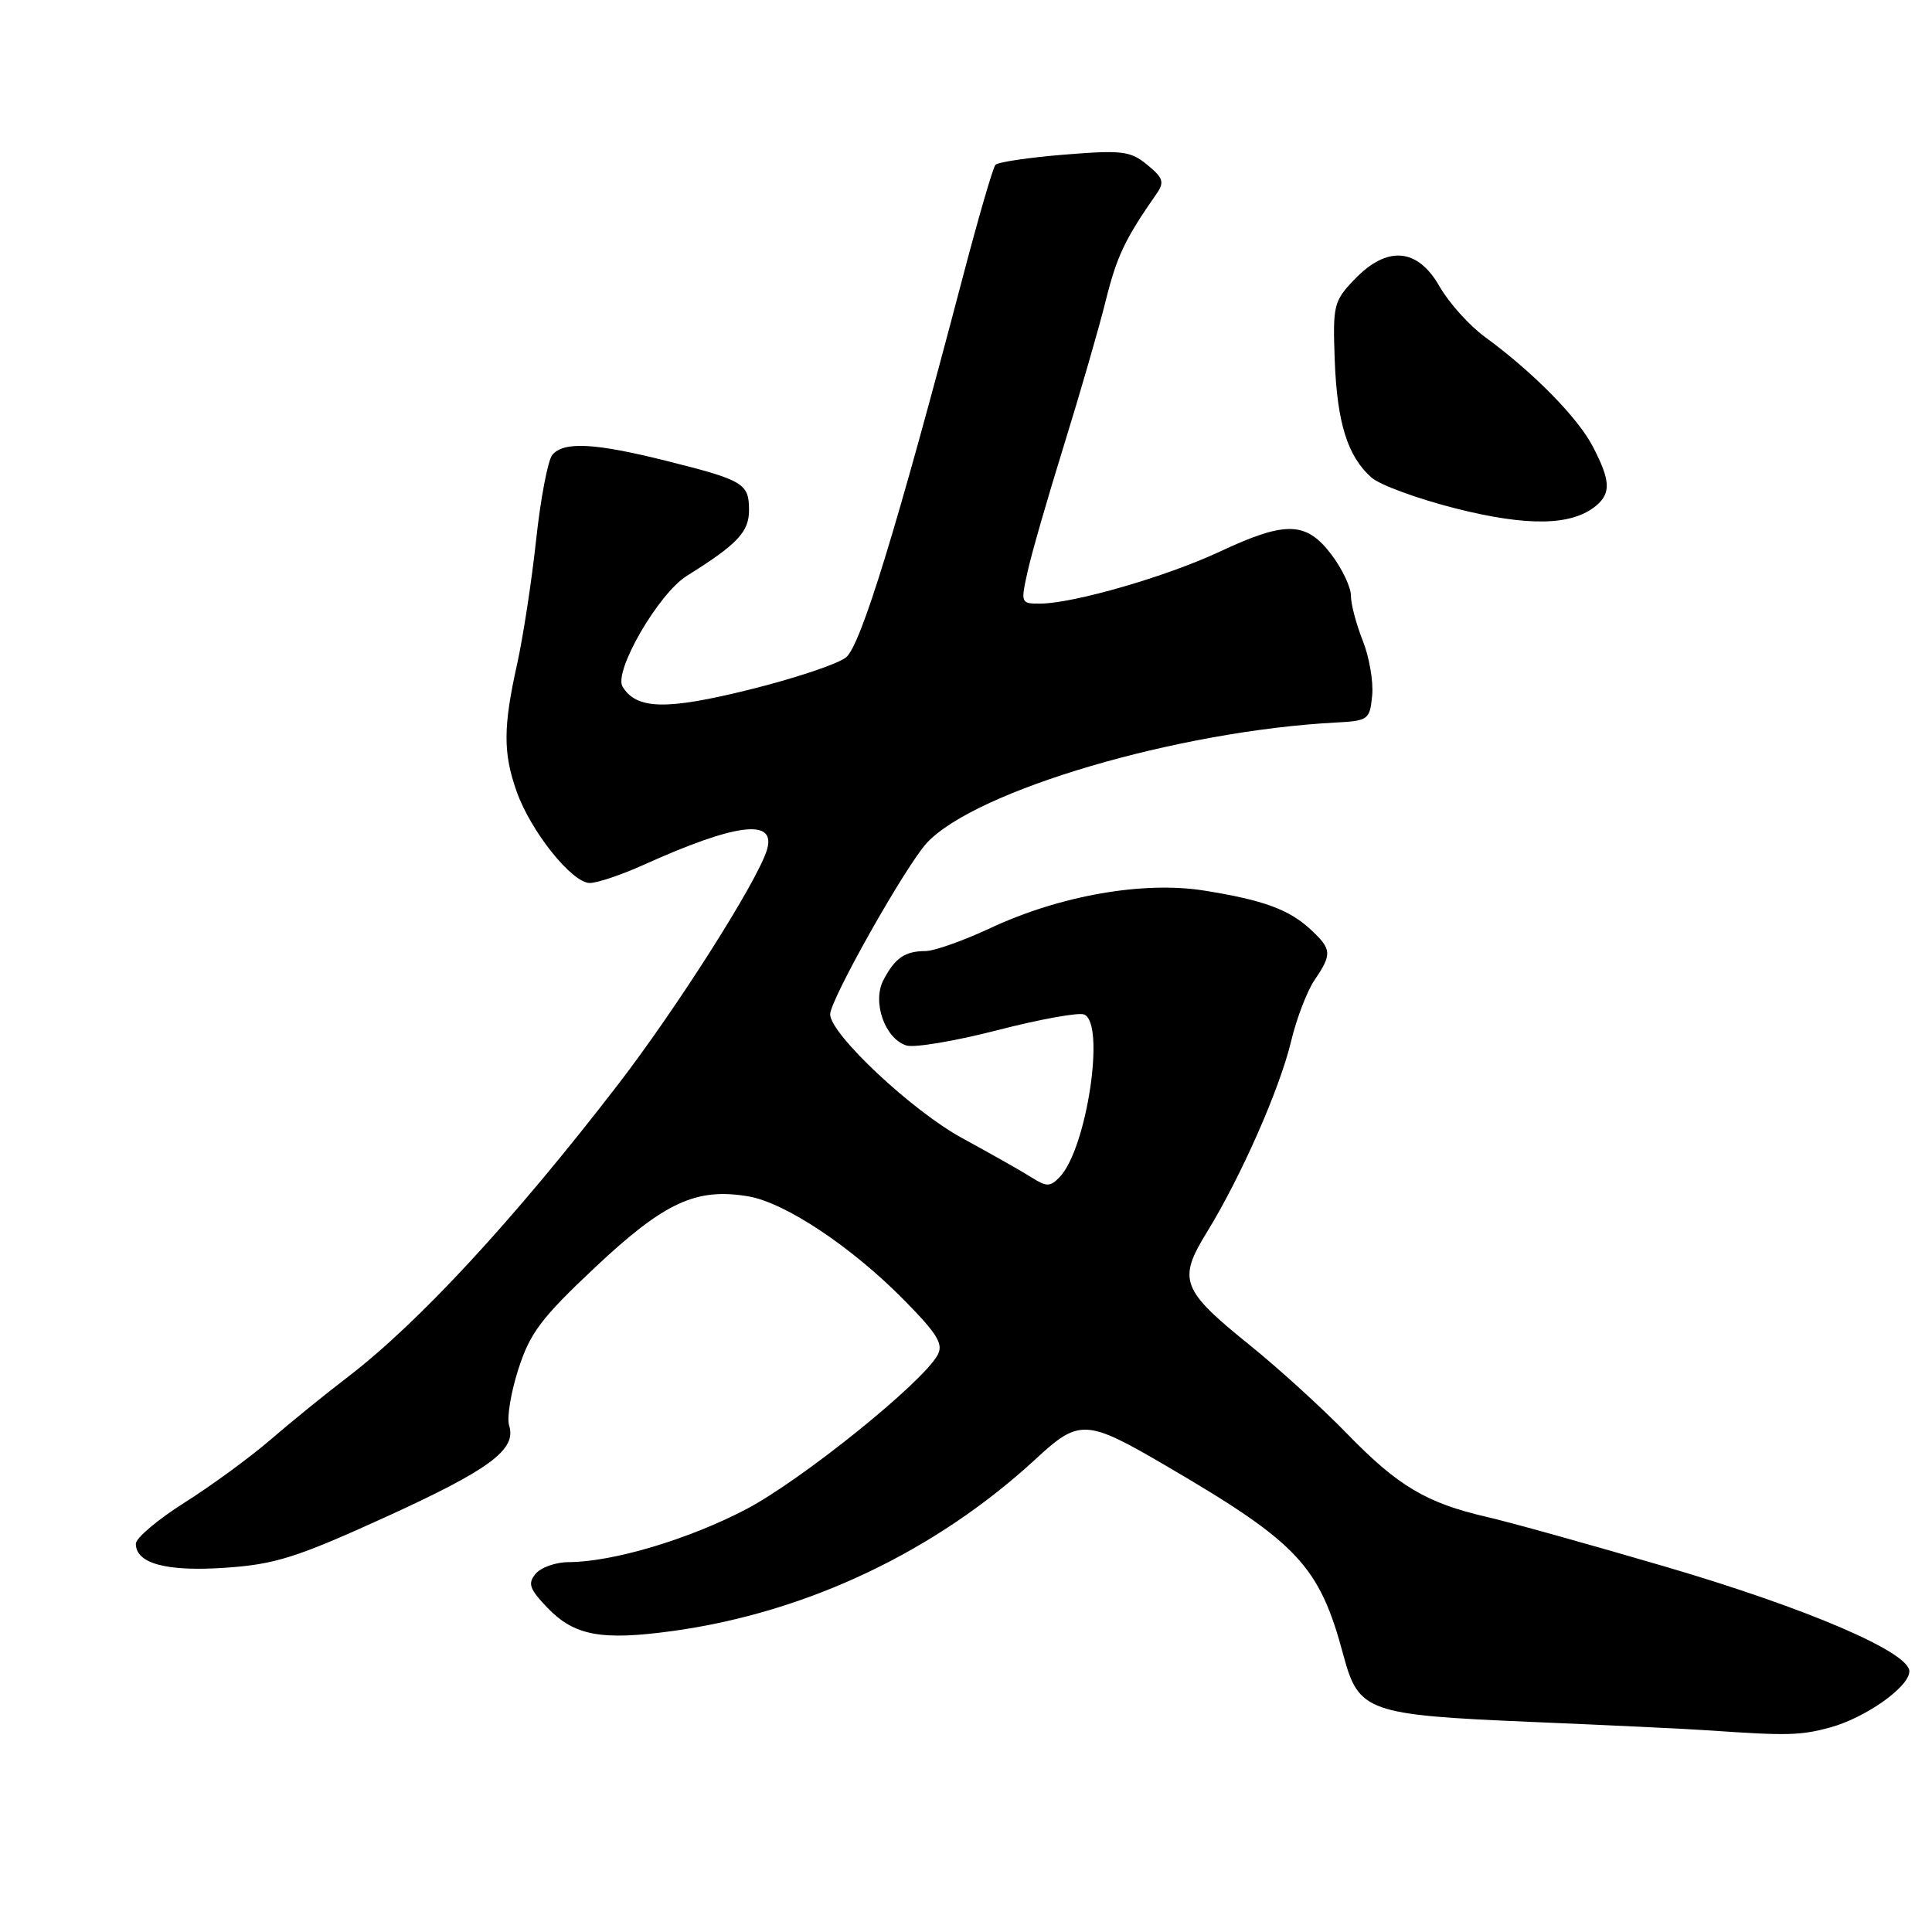 <?xml version="1.0" encoding="UTF-8" standalone="no"?>
<!DOCTYPE svg PUBLIC "-//W3C//DTD SVG 1.1//EN" "http://www.w3.org/Graphics/SVG/1.1/DTD/svg11.dtd" >
<svg xmlns="http://www.w3.org/2000/svg" xmlns:xlink="http://www.w3.org/1999/xlink" version="1.1" viewBox="0 0 256 256">
 <g >
 <path fill="currentColor"
d=" M 242.50 228.90 C 247.21 227.61 253.00 223.51 253.00 221.46 C 253.00 218.92 239.46 213.11 220.74 207.61 C 210.71 204.67 200.03 201.69 197.00 201.00 C 189.00 199.15 185.23 196.91 178.50 189.98 C 175.20 186.58 169.43 181.33 165.69 178.31 C 156.51 170.91 156.02 169.62 159.91 163.29 C 164.41 155.98 169.56 144.32 171.07 138.00 C 171.79 134.97 173.20 131.31 174.19 129.85 C 176.51 126.44 176.47 125.79 173.75 123.24 C 170.85 120.52 167.45 119.27 159.58 118.01 C 151.52 116.72 140.45 118.66 131.22 122.98 C 127.68 124.64 123.81 126.01 122.64 126.02 C 119.90 126.03 118.60 126.93 117.07 129.84 C 115.53 132.75 117.24 137.62 120.10 138.53 C 121.14 138.86 126.56 137.95 132.14 136.51 C 137.72 135.07 142.89 134.13 143.64 134.42 C 146.52 135.52 144.01 152.24 140.40 155.98 C 139.16 157.27 138.67 157.27 136.73 156.04 C 135.51 155.26 131.35 152.91 127.50 150.81 C 120.86 147.20 110.01 137.02 110.00 134.40 C 110.00 132.46 120.08 114.60 122.84 111.66 C 129.36 104.71 156.13 96.84 177.00 95.74 C 181.32 95.51 181.51 95.36 181.82 92.15 C 182.00 90.31 181.43 87.04 180.57 84.88 C 179.71 82.73 179.00 80.04 179.00 78.91 C 179.00 77.79 177.82 75.32 176.38 73.43 C 173.05 69.07 170.34 69.01 161.59 73.11 C 154.56 76.40 142.28 79.95 137.86 79.98 C 135.26 80.00 135.23 79.92 136.16 75.75 C 136.67 73.41 138.84 65.88 140.98 59.00 C 143.11 52.12 145.60 43.53 146.50 39.90 C 147.98 33.95 149.06 31.68 153.24 25.69 C 154.32 24.14 154.14 23.58 152.02 21.84 C 149.78 20.00 148.69 19.87 141.02 20.49 C 136.33 20.87 132.23 21.48 131.90 21.84 C 131.57 22.20 129.59 29.02 127.50 37.00 C 118.83 69.99 114.07 85.50 112.11 87.10 C 111.04 87.98 105.25 89.91 99.26 91.39 C 88.29 94.11 84.36 94.02 82.50 91.00 C 81.26 89.00 87.24 78.66 91.00 76.31 C 97.71 72.12 99.25 70.49 99.25 67.59 C 99.25 64.06 98.52 63.63 88.35 61.08 C 78.82 58.69 74.69 58.47 73.18 60.28 C 72.60 60.99 71.63 66.05 71.04 71.53 C 70.45 77.01 69.31 84.42 68.52 88.00 C 66.67 96.31 66.65 99.77 68.46 104.88 C 70.32 110.15 75.79 117.00 78.15 117.00 C 79.14 117.00 82.33 115.93 85.23 114.62 C 97.64 109.02 102.96 108.39 101.60 112.69 C 100.24 116.97 89.66 133.62 81.85 143.76 C 68.09 161.63 55.44 175.31 46.03 182.50 C 43.15 184.70 38.56 188.42 35.84 190.77 C 33.12 193.12 27.99 196.87 24.44 199.11 C 20.90 201.35 18.00 203.80 18.00 204.55 C 18.00 207.19 22.09 208.28 29.93 207.73 C 36.47 207.28 39.33 206.37 51.00 201.06 C 64.91 194.72 68.48 192.08 67.46 188.88 C 67.14 187.87 67.69 184.51 68.69 181.41 C 70.23 176.61 71.73 174.63 78.90 167.89 C 88.03 159.31 92.24 157.36 99.14 158.52 C 104.06 159.35 112.90 165.25 119.86 172.33 C 124.26 176.81 125.04 178.11 124.22 179.58 C 122.13 183.31 106.20 196.13 98.89 199.97 C 91.26 203.97 81.24 206.96 75.37 206.99 C 73.65 206.99 71.67 207.69 70.97 208.54 C 69.90 209.82 70.16 210.55 72.52 213.02 C 76.10 216.76 79.72 217.42 89.25 216.10 C 107.01 213.63 124.04 205.53 137.31 193.26 C 143.01 187.99 143.94 188.04 154.50 194.22 C 172.02 204.46 174.83 207.46 178.01 219.33 C 180.02 226.82 181.19 227.24 202.86 228.16 C 213.11 228.59 223.75 229.10 226.50 229.29 C 236.81 230.01 238.60 229.96 242.50 228.90 Z  M 211.48 67.02 C 213.48 65.35 213.40 63.69 211.08 59.21 C 209.08 55.34 203.16 49.32 196.75 44.64 C 194.69 43.13 191.99 40.13 190.75 37.96 C 187.83 32.84 183.81 32.51 179.48 37.02 C 176.72 39.90 176.59 40.44 176.86 47.74 C 177.17 56.02 178.56 60.47 181.72 63.27 C 182.81 64.25 187.86 66.10 192.92 67.38 C 202.45 69.78 208.28 69.67 211.48 67.02 Z "/>
</g>
</svg>